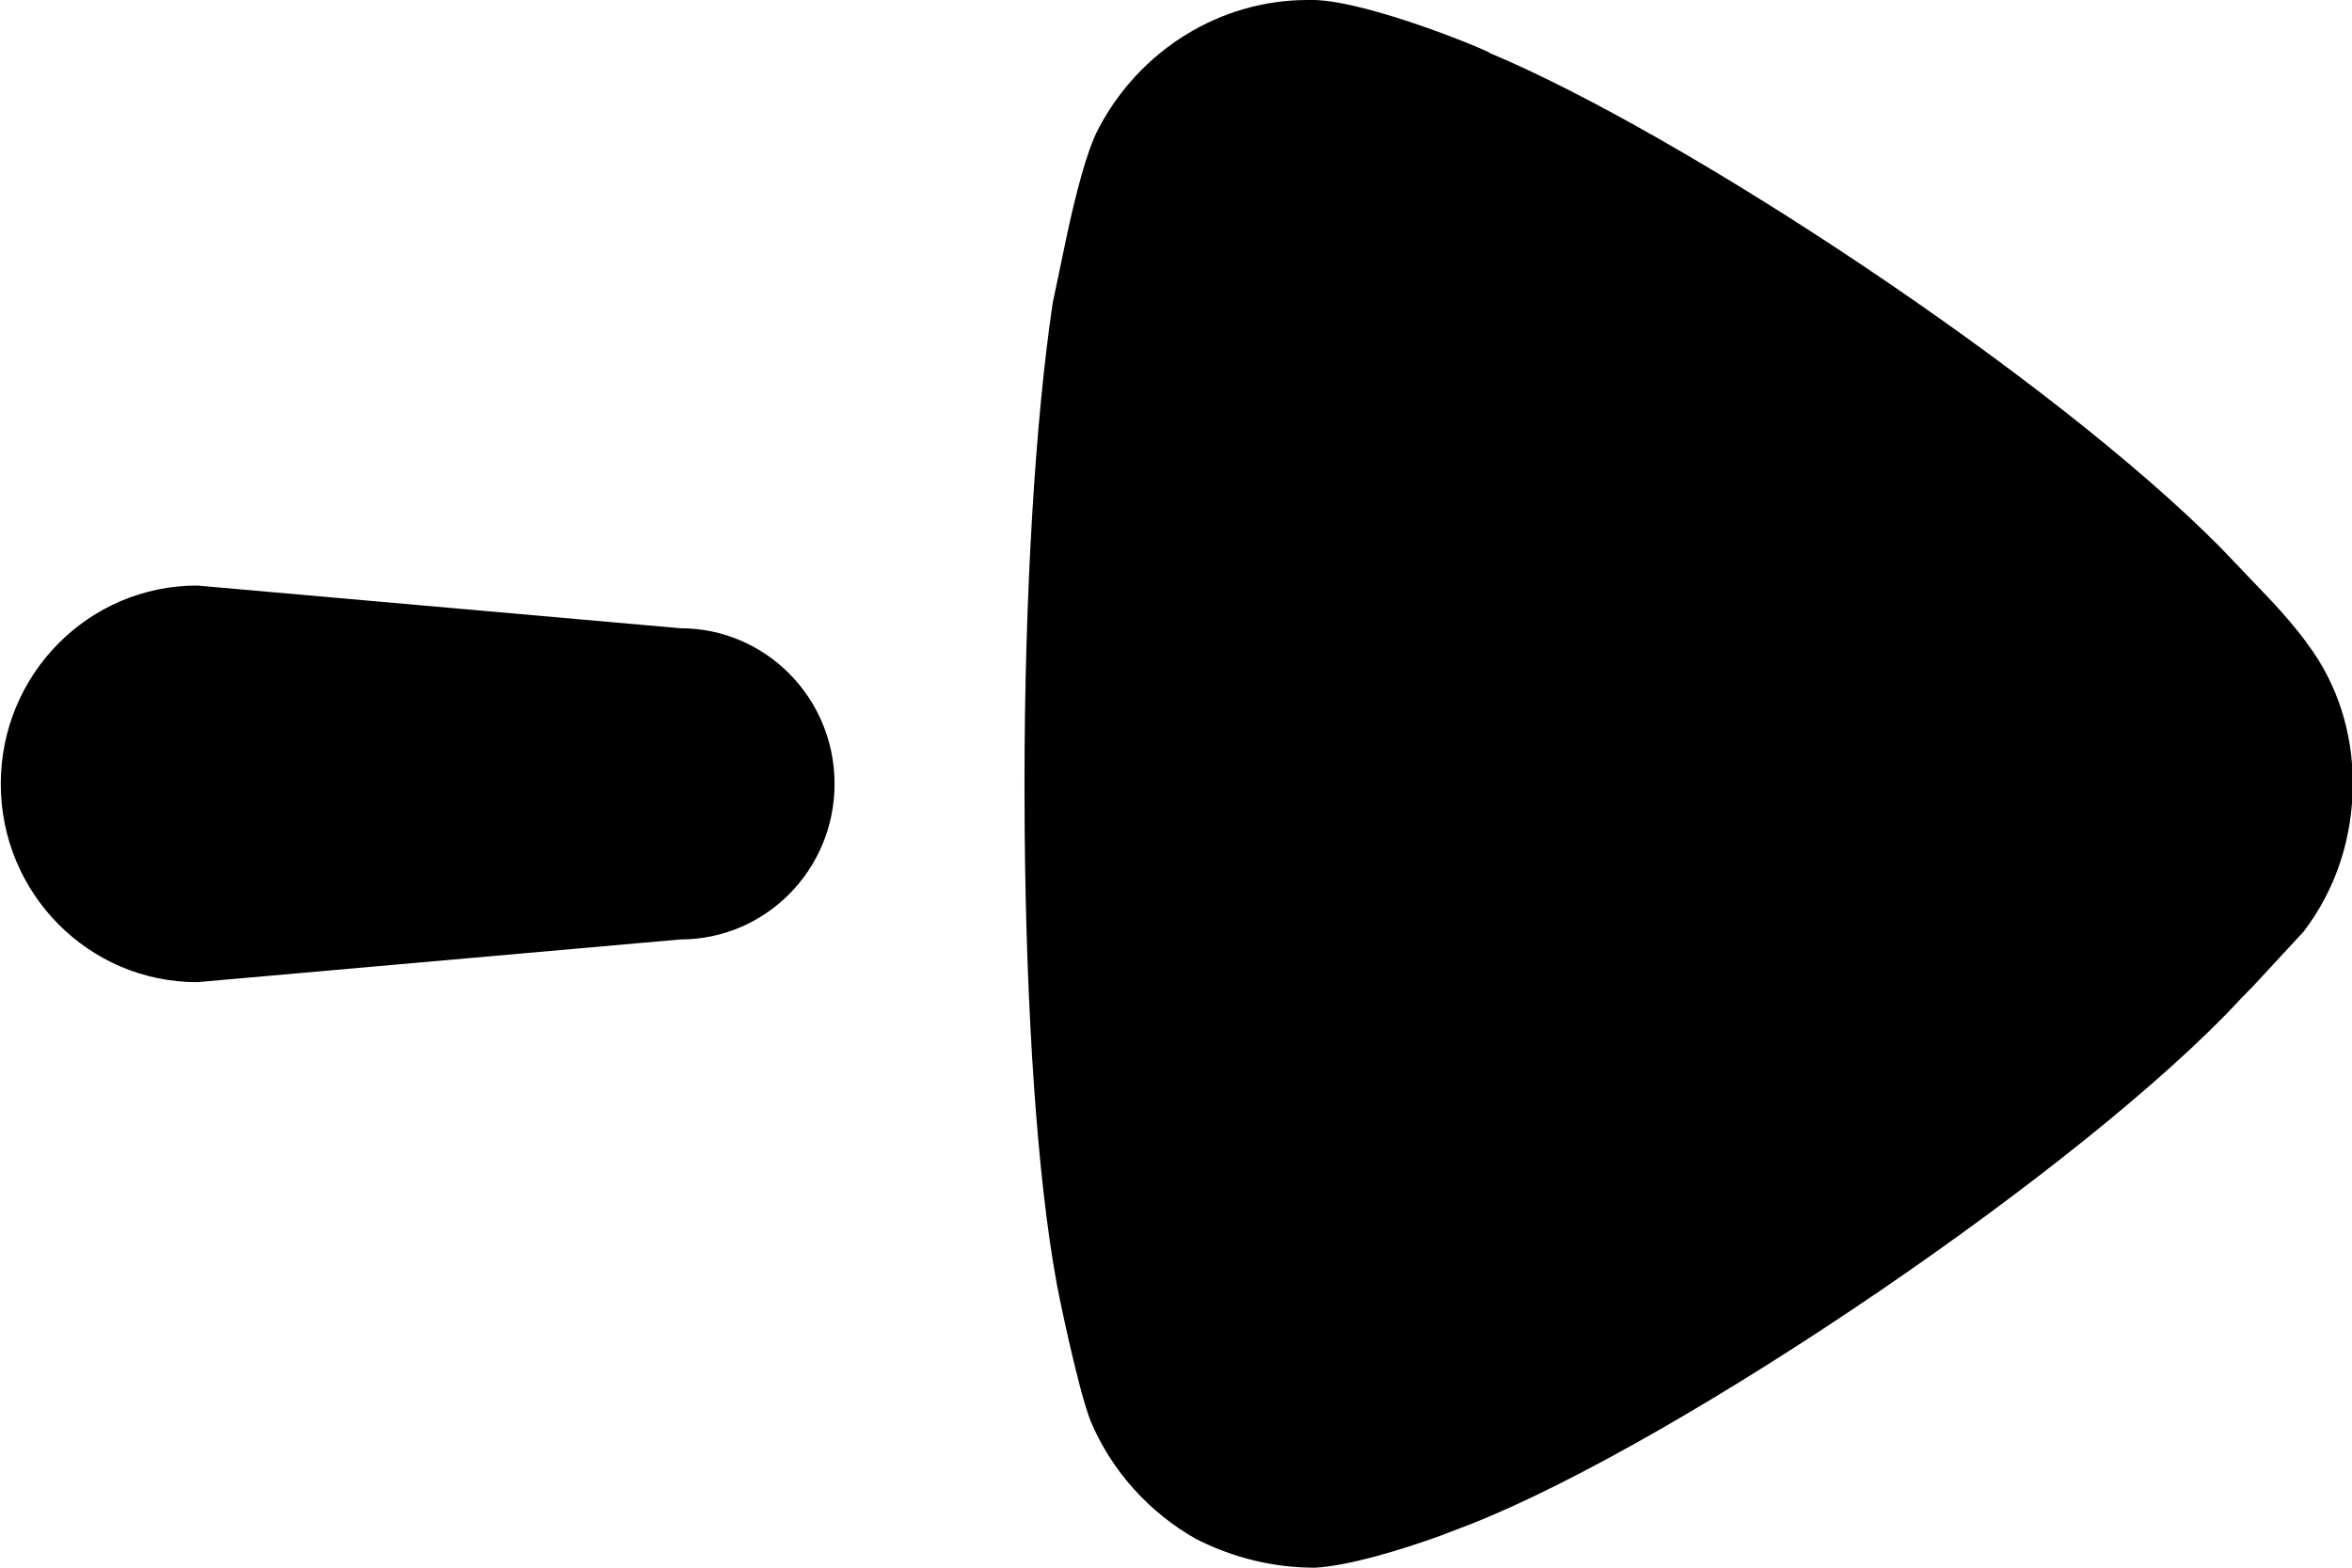 <svg width="12" height="8" viewBox="0 0 12 8" fill="none" xmlns="http://www.w3.org/2000/svg">
<path fill-rule="evenodd" clip-rule="evenodd" d="M5.227 4.004L5.228 4.24C5.236 5.177 5.293 6.012 5.39 6.542C5.39 6.551 5.496 7.076 5.564 7.251C5.67 7.504 5.862 7.718 6.103 7.854C6.295 7.951 6.498 8 6.709 8C6.876 7.992 7.15 7.909 7.346 7.838L7.508 7.776C8.586 7.348 10.647 5.949 11.436 5.093L11.494 5.034L11.754 4.753C11.917 4.539 12.004 4.277 12.004 3.995C12.004 3.742 11.927 3.49 11.772 3.285C11.726 3.219 11.652 3.134 11.586 3.063L11.333 2.798C10.463 1.917 8.58 0.681 7.604 0.272C7.604 0.263 6.998 0.01 6.709 0L6.671 0C6.228 0 5.814 0.253 5.602 0.661C5.544 0.773 5.489 0.991 5.447 1.183L5.371 1.546C5.284 2.129 5.227 3.023 5.227 4.004ZM1.006 2.988C0.452 2.988 0.004 3.441 0.004 4C0.004 4.559 0.452 5.012 1.006 5.012L3.472 4.794C3.906 4.794 4.258 4.439 4.258 4C4.258 3.561 3.906 3.206 3.472 3.206L1.006 2.988Z" fill="black"/>
</svg>
